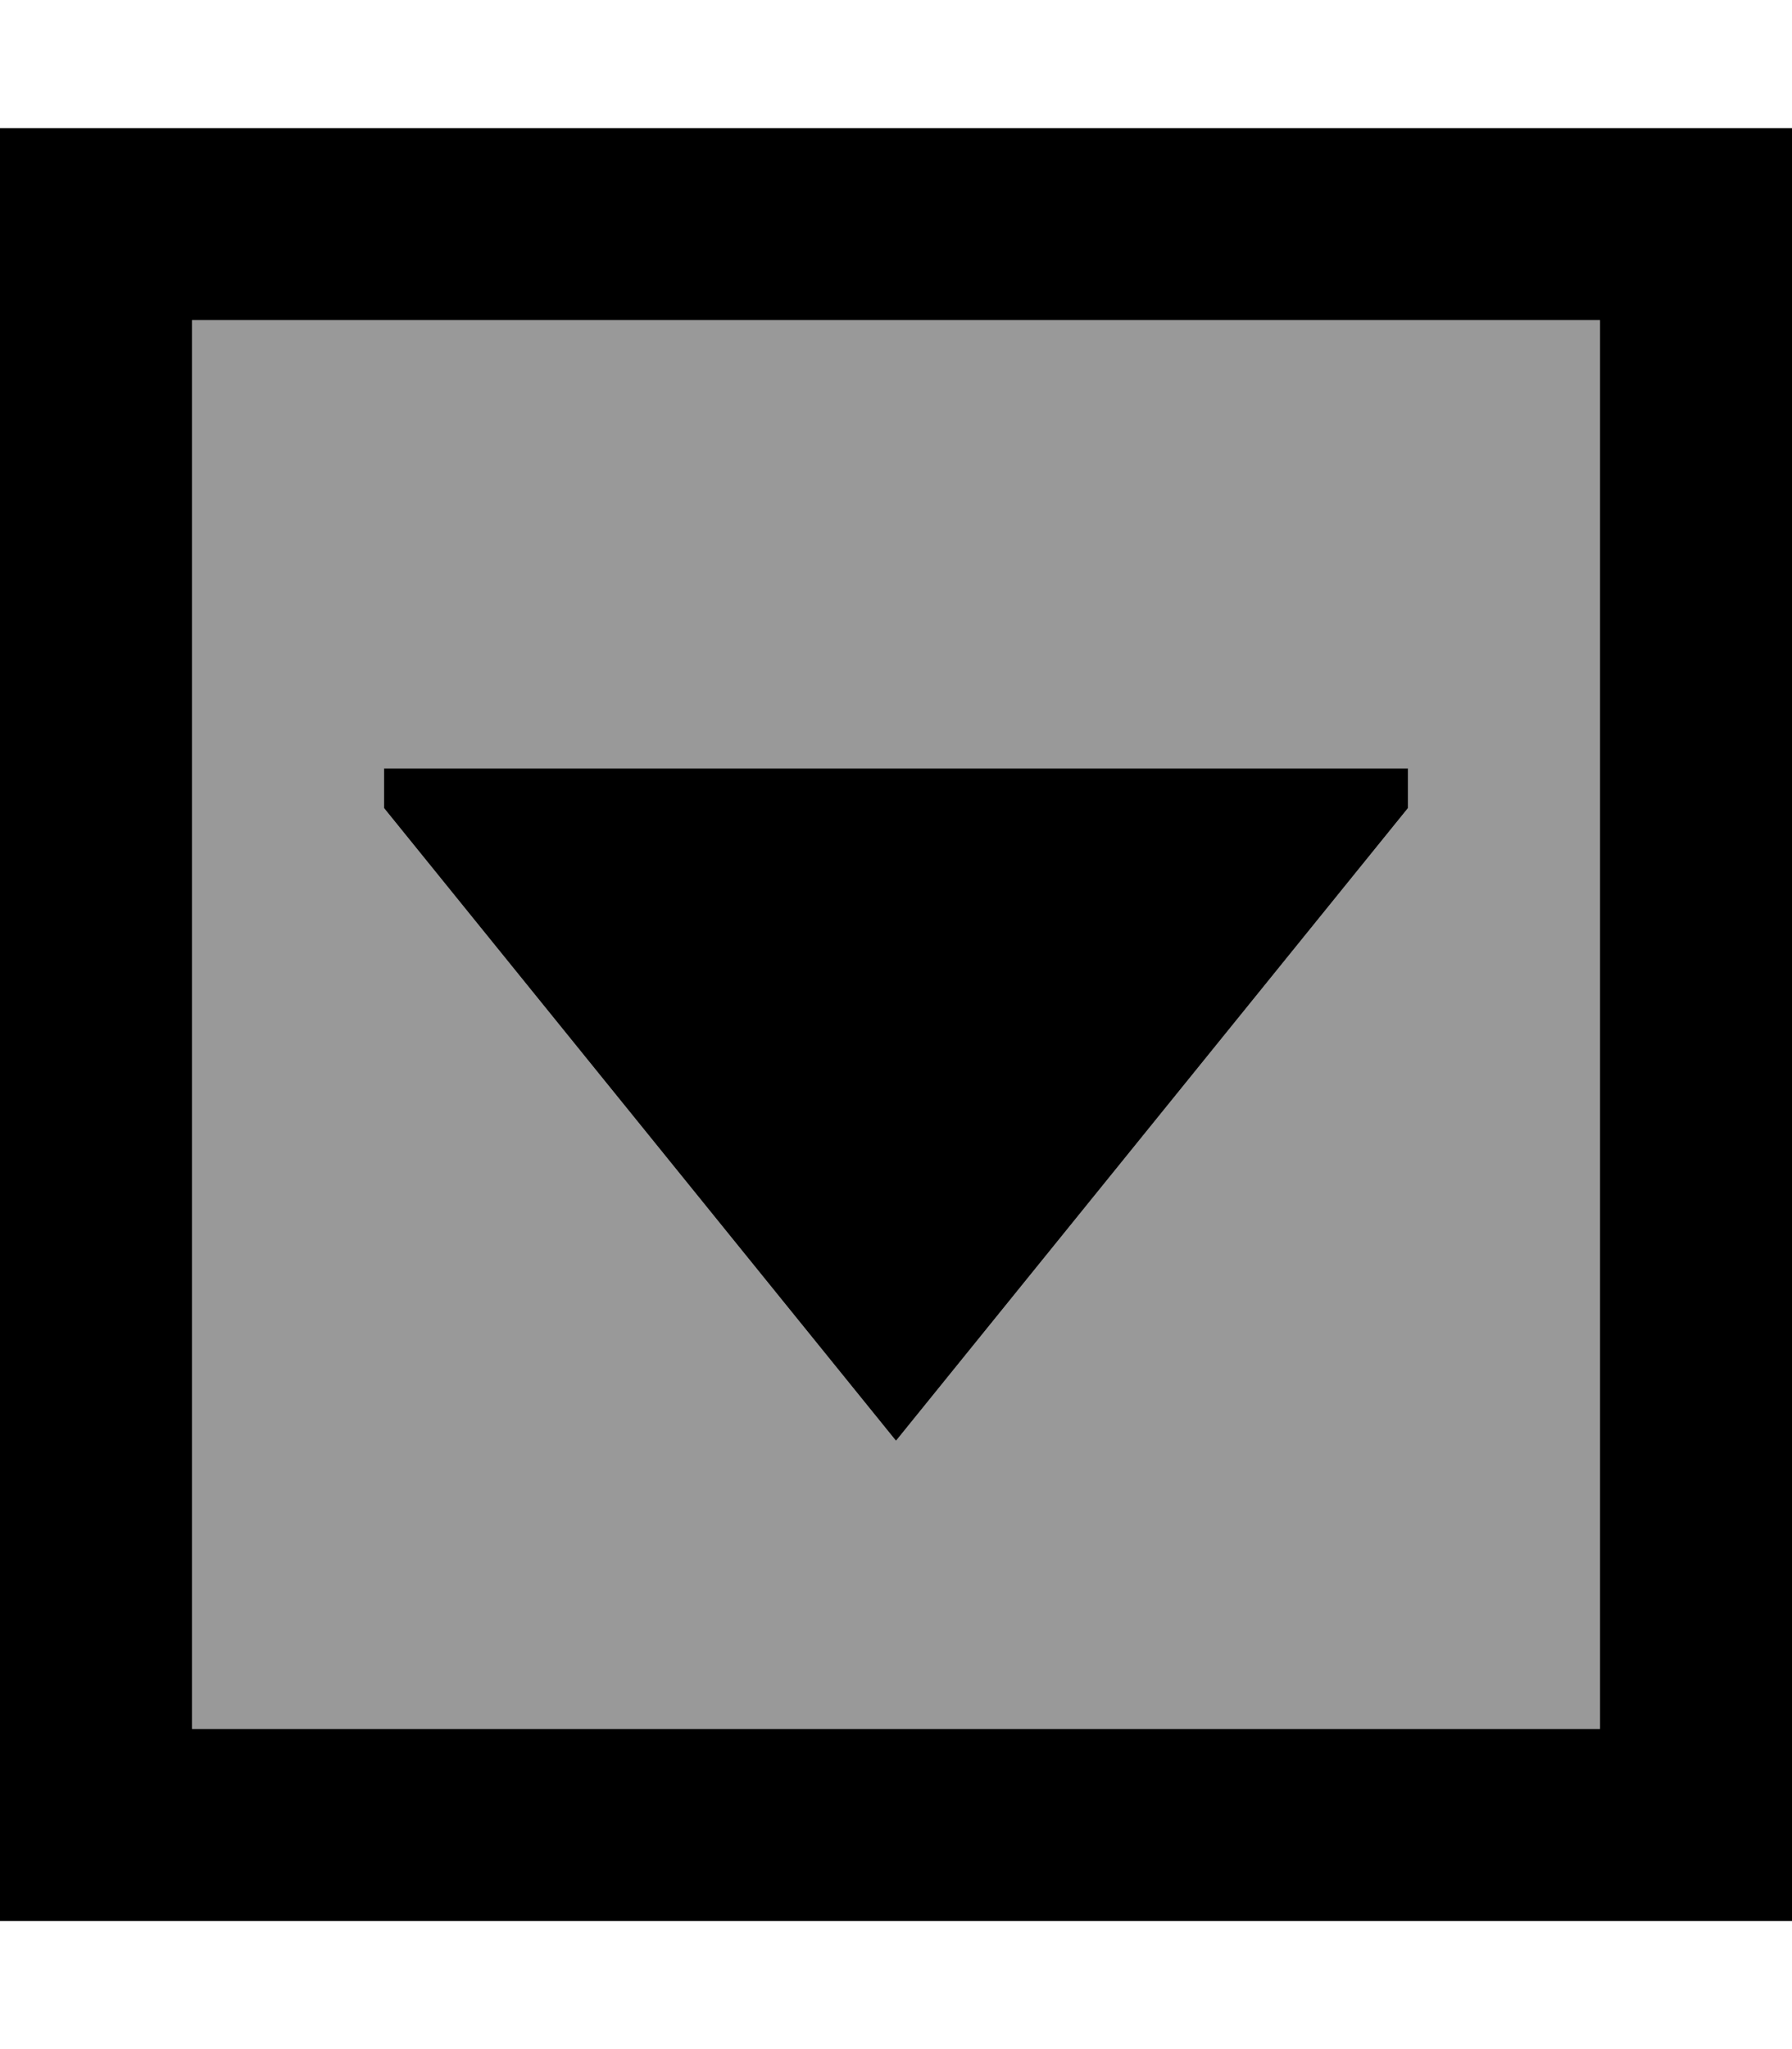 <svg xmlns="http://www.w3.org/2000/svg" viewBox="0 0 448 512"><!--! Font Awesome Pro 7.0.0 by @fontawesome - https://fontawesome.com License - https://fontawesome.com/license (Commercial License) Copyright 2025 Fonticons, Inc. --><path opacity=".4" fill="currentColor" d="M48 80l0 352 352 0 0-352-352 0zM96 192l256 0 0 9.9-128 158.1-128-158.1 0-9.9z"/><path fill="currentColor" d="M48 432l0-352 352 0 0 352-352 0zM0 480l448 0 0-448-448 0 0 448zM96 201.9l128 158.1 128-158.1 0-9.9-256 0 0 9.9z"/></svg>